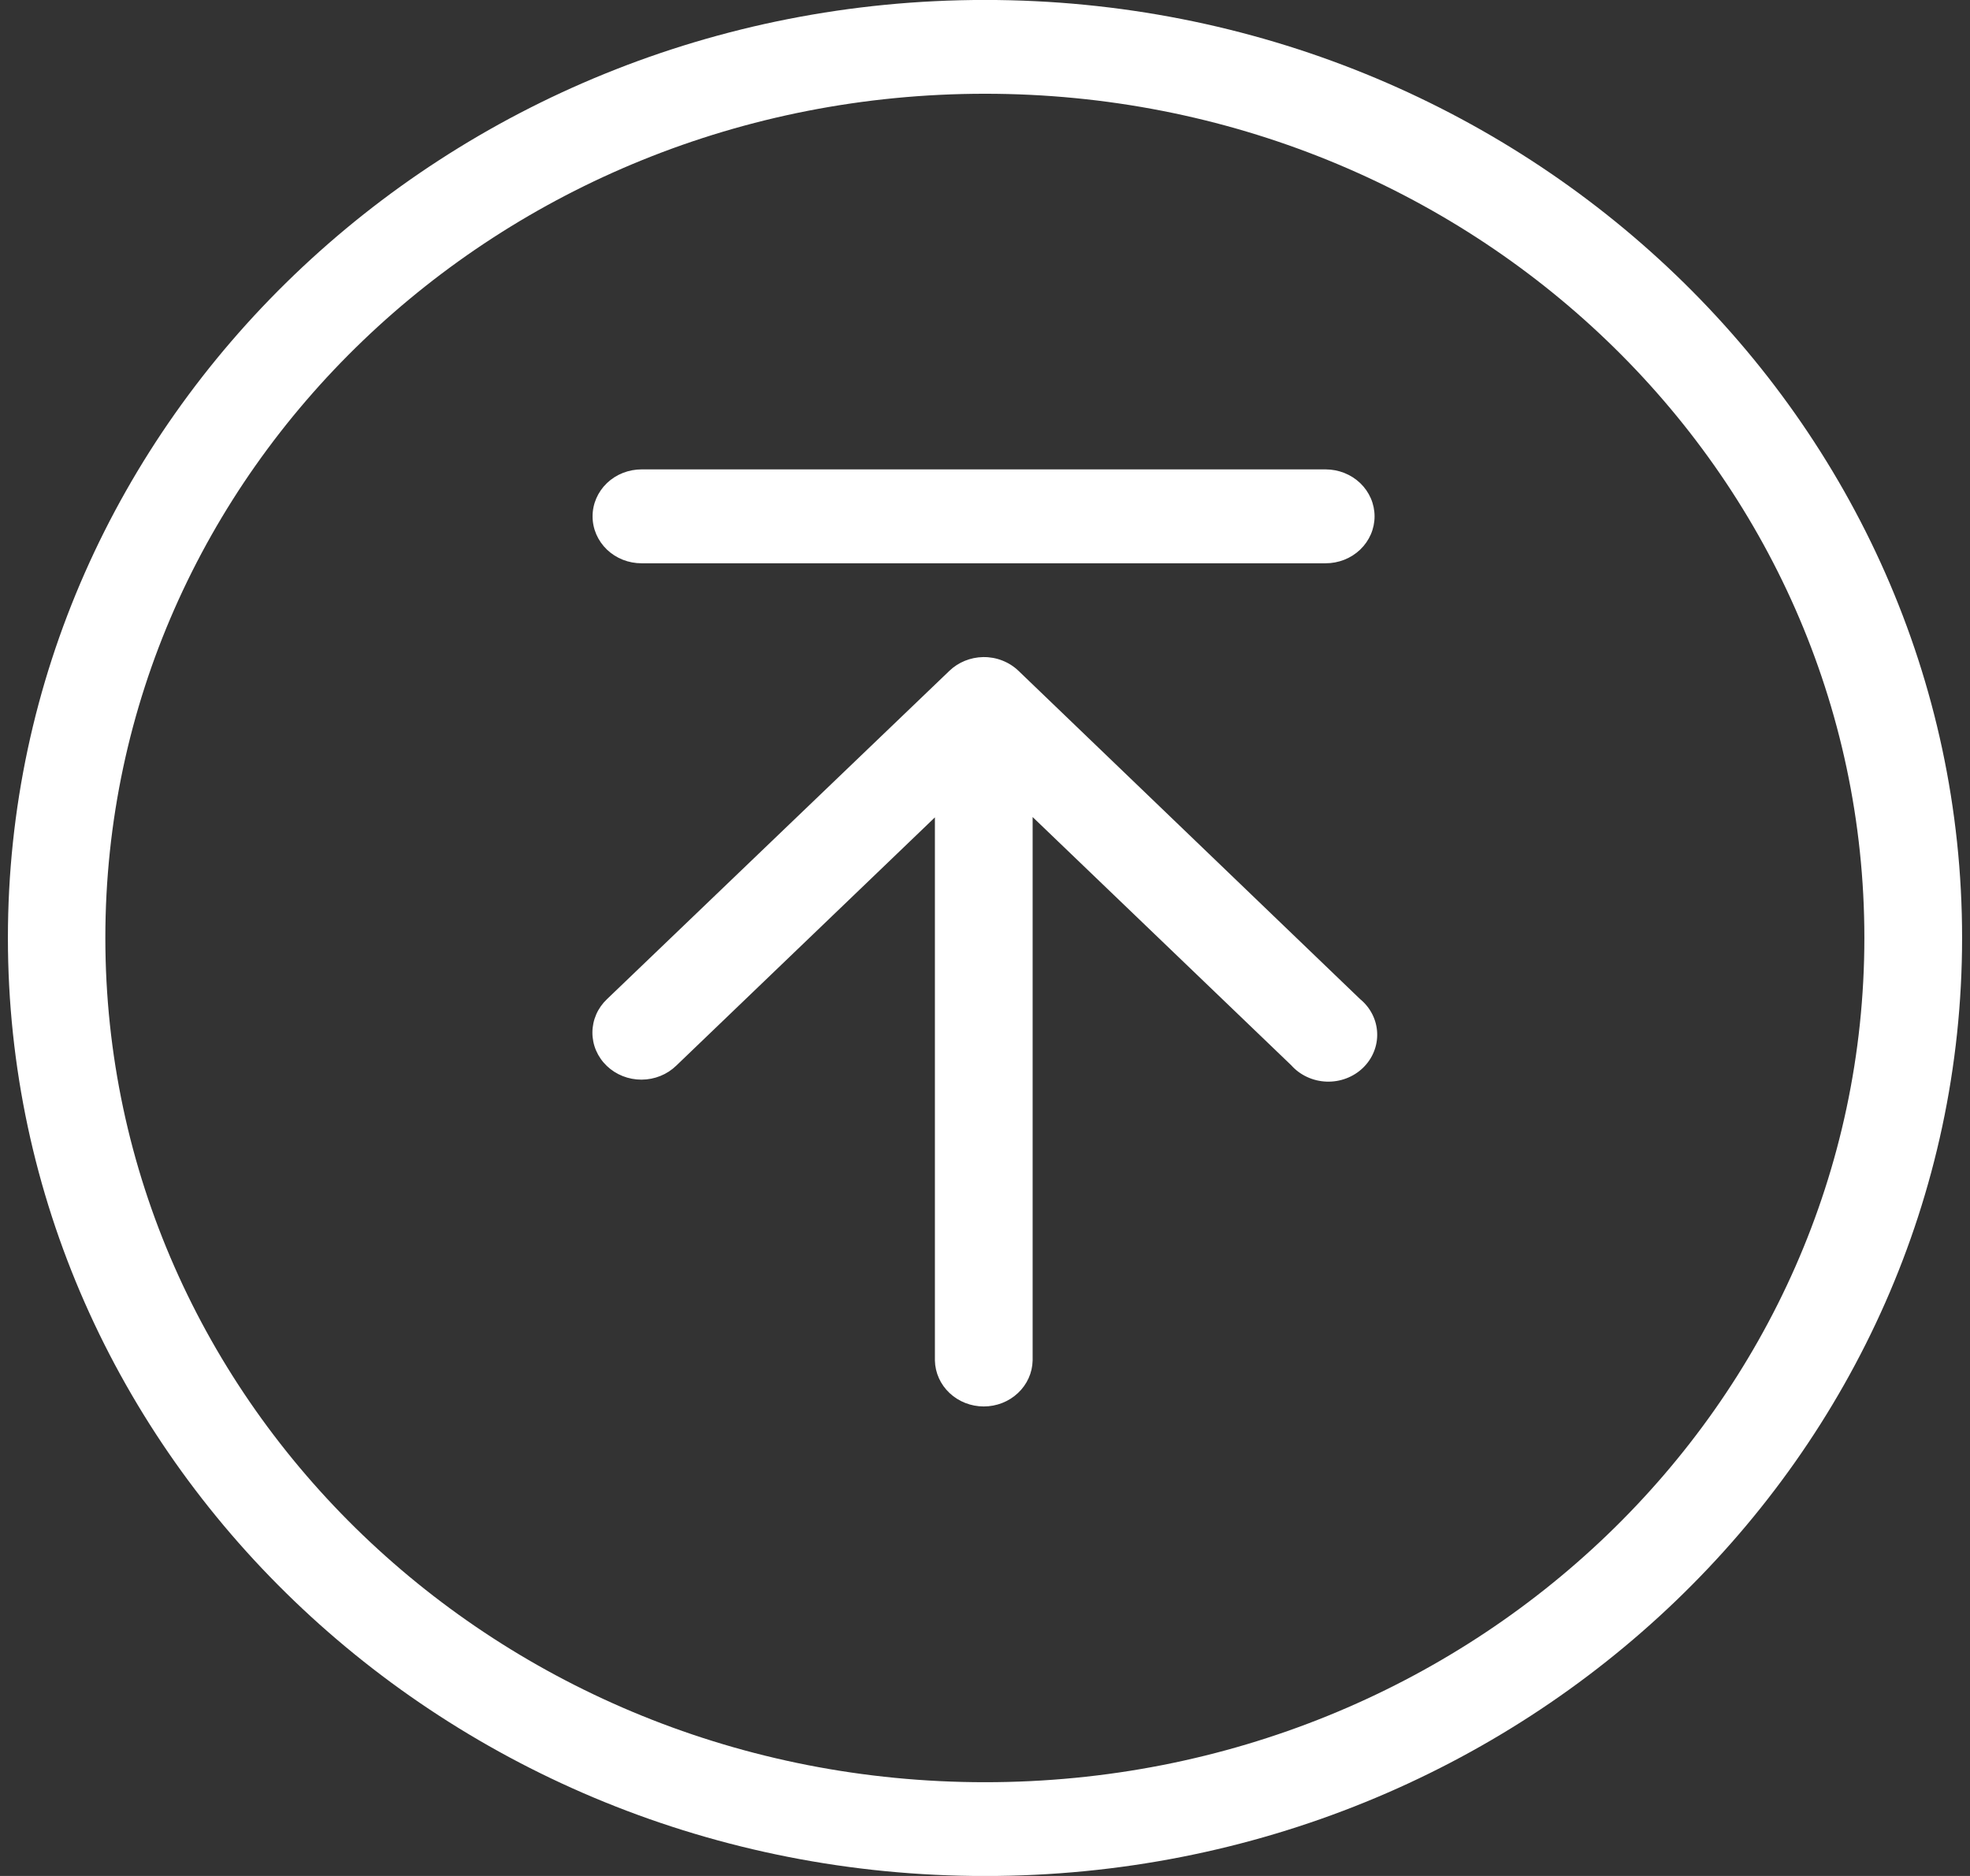<svg width="84" height="80" viewBox="0 0 84 80" fill="none" xmlns="http://www.w3.org/2000/svg">
<rect x="0" y="0" width="84" height="80" fill="#333333" stroke="none"/>
<path d="M42 -0.002C19.013 -0.002 0.337 17.926 0.337 39.994C0.337 62.062 19.013 80.002 42 80.002C64.987 80.002 83.663 62.062 83.663 39.994C83.663 17.926 64.987 -0.002 42 -0.002ZM42 3.998C62.735 3.998 79.496 20.088 79.496 39.994C79.496 59.9 62.735 76.002 42 76.002C21.265 76.002 4.492 59.9 4.492 39.994C4.492 20.088 21.265 3.998 42 3.998ZM27.36 20.017C27.085 20.017 26.813 20.068 26.559 20.168C26.305 20.268 26.075 20.415 25.88 20.601C25.686 20.787 25.532 21.008 25.426 21.252C25.321 21.495 25.267 21.756 25.267 22.02C25.267 22.283 25.321 22.544 25.426 22.787C25.532 23.031 25.686 23.252 25.88 23.438C26.075 23.624 26.305 23.771 26.559 23.871C26.813 23.971 27.085 24.022 27.36 24.021H56.518C56.793 24.022 57.065 23.971 57.319 23.871C57.572 23.771 57.803 23.624 57.998 23.438C58.192 23.252 58.346 23.031 58.452 22.787C58.557 22.544 58.611 22.283 58.611 22.02C58.611 21.756 58.557 21.495 58.452 21.252C58.346 21.008 58.192 20.787 57.998 20.601C57.803 20.415 57.572 20.268 57.319 20.168C57.065 20.068 56.793 20.017 56.518 20.017H27.36ZM41.923 28.021C41.38 28.03 40.861 28.241 40.478 28.611L25.883 42.607C25.686 42.793 25.53 43.014 25.423 43.258C25.317 43.502 25.261 43.764 25.26 44.028C25.259 44.293 25.312 44.555 25.417 44.8C25.522 45.044 25.677 45.267 25.872 45.454C26.067 45.641 26.298 45.789 26.553 45.89C26.808 45.991 27.081 46.042 27.357 46.041C27.632 46.04 27.905 45.987 28.159 45.884C28.413 45.782 28.643 45.632 28.837 45.443L39.864 34.857V58.021C39.876 58.544 40.1 59.042 40.49 59.407C40.879 59.773 41.402 59.978 41.947 59.978C42.492 59.978 43.015 59.773 43.404 59.407C43.794 59.042 44.019 58.544 44.031 58.021V34.842L55.058 45.428C55.244 45.637 55.474 45.807 55.733 45.927C55.991 46.047 56.273 46.115 56.56 46.125C56.847 46.136 57.133 46.09 57.4 45.989C57.668 45.889 57.911 45.736 58.114 45.541C58.317 45.346 58.476 45.113 58.58 44.856C58.685 44.599 58.733 44.325 58.722 44.049C58.711 43.774 58.641 43.503 58.516 43.255C58.391 43.007 58.213 42.786 57.995 42.607L43.432 28.611C43.235 28.421 42.999 28.27 42.74 28.169C42.481 28.067 42.203 28.017 41.923 28.021Z" fill="white"/>
</svg>
